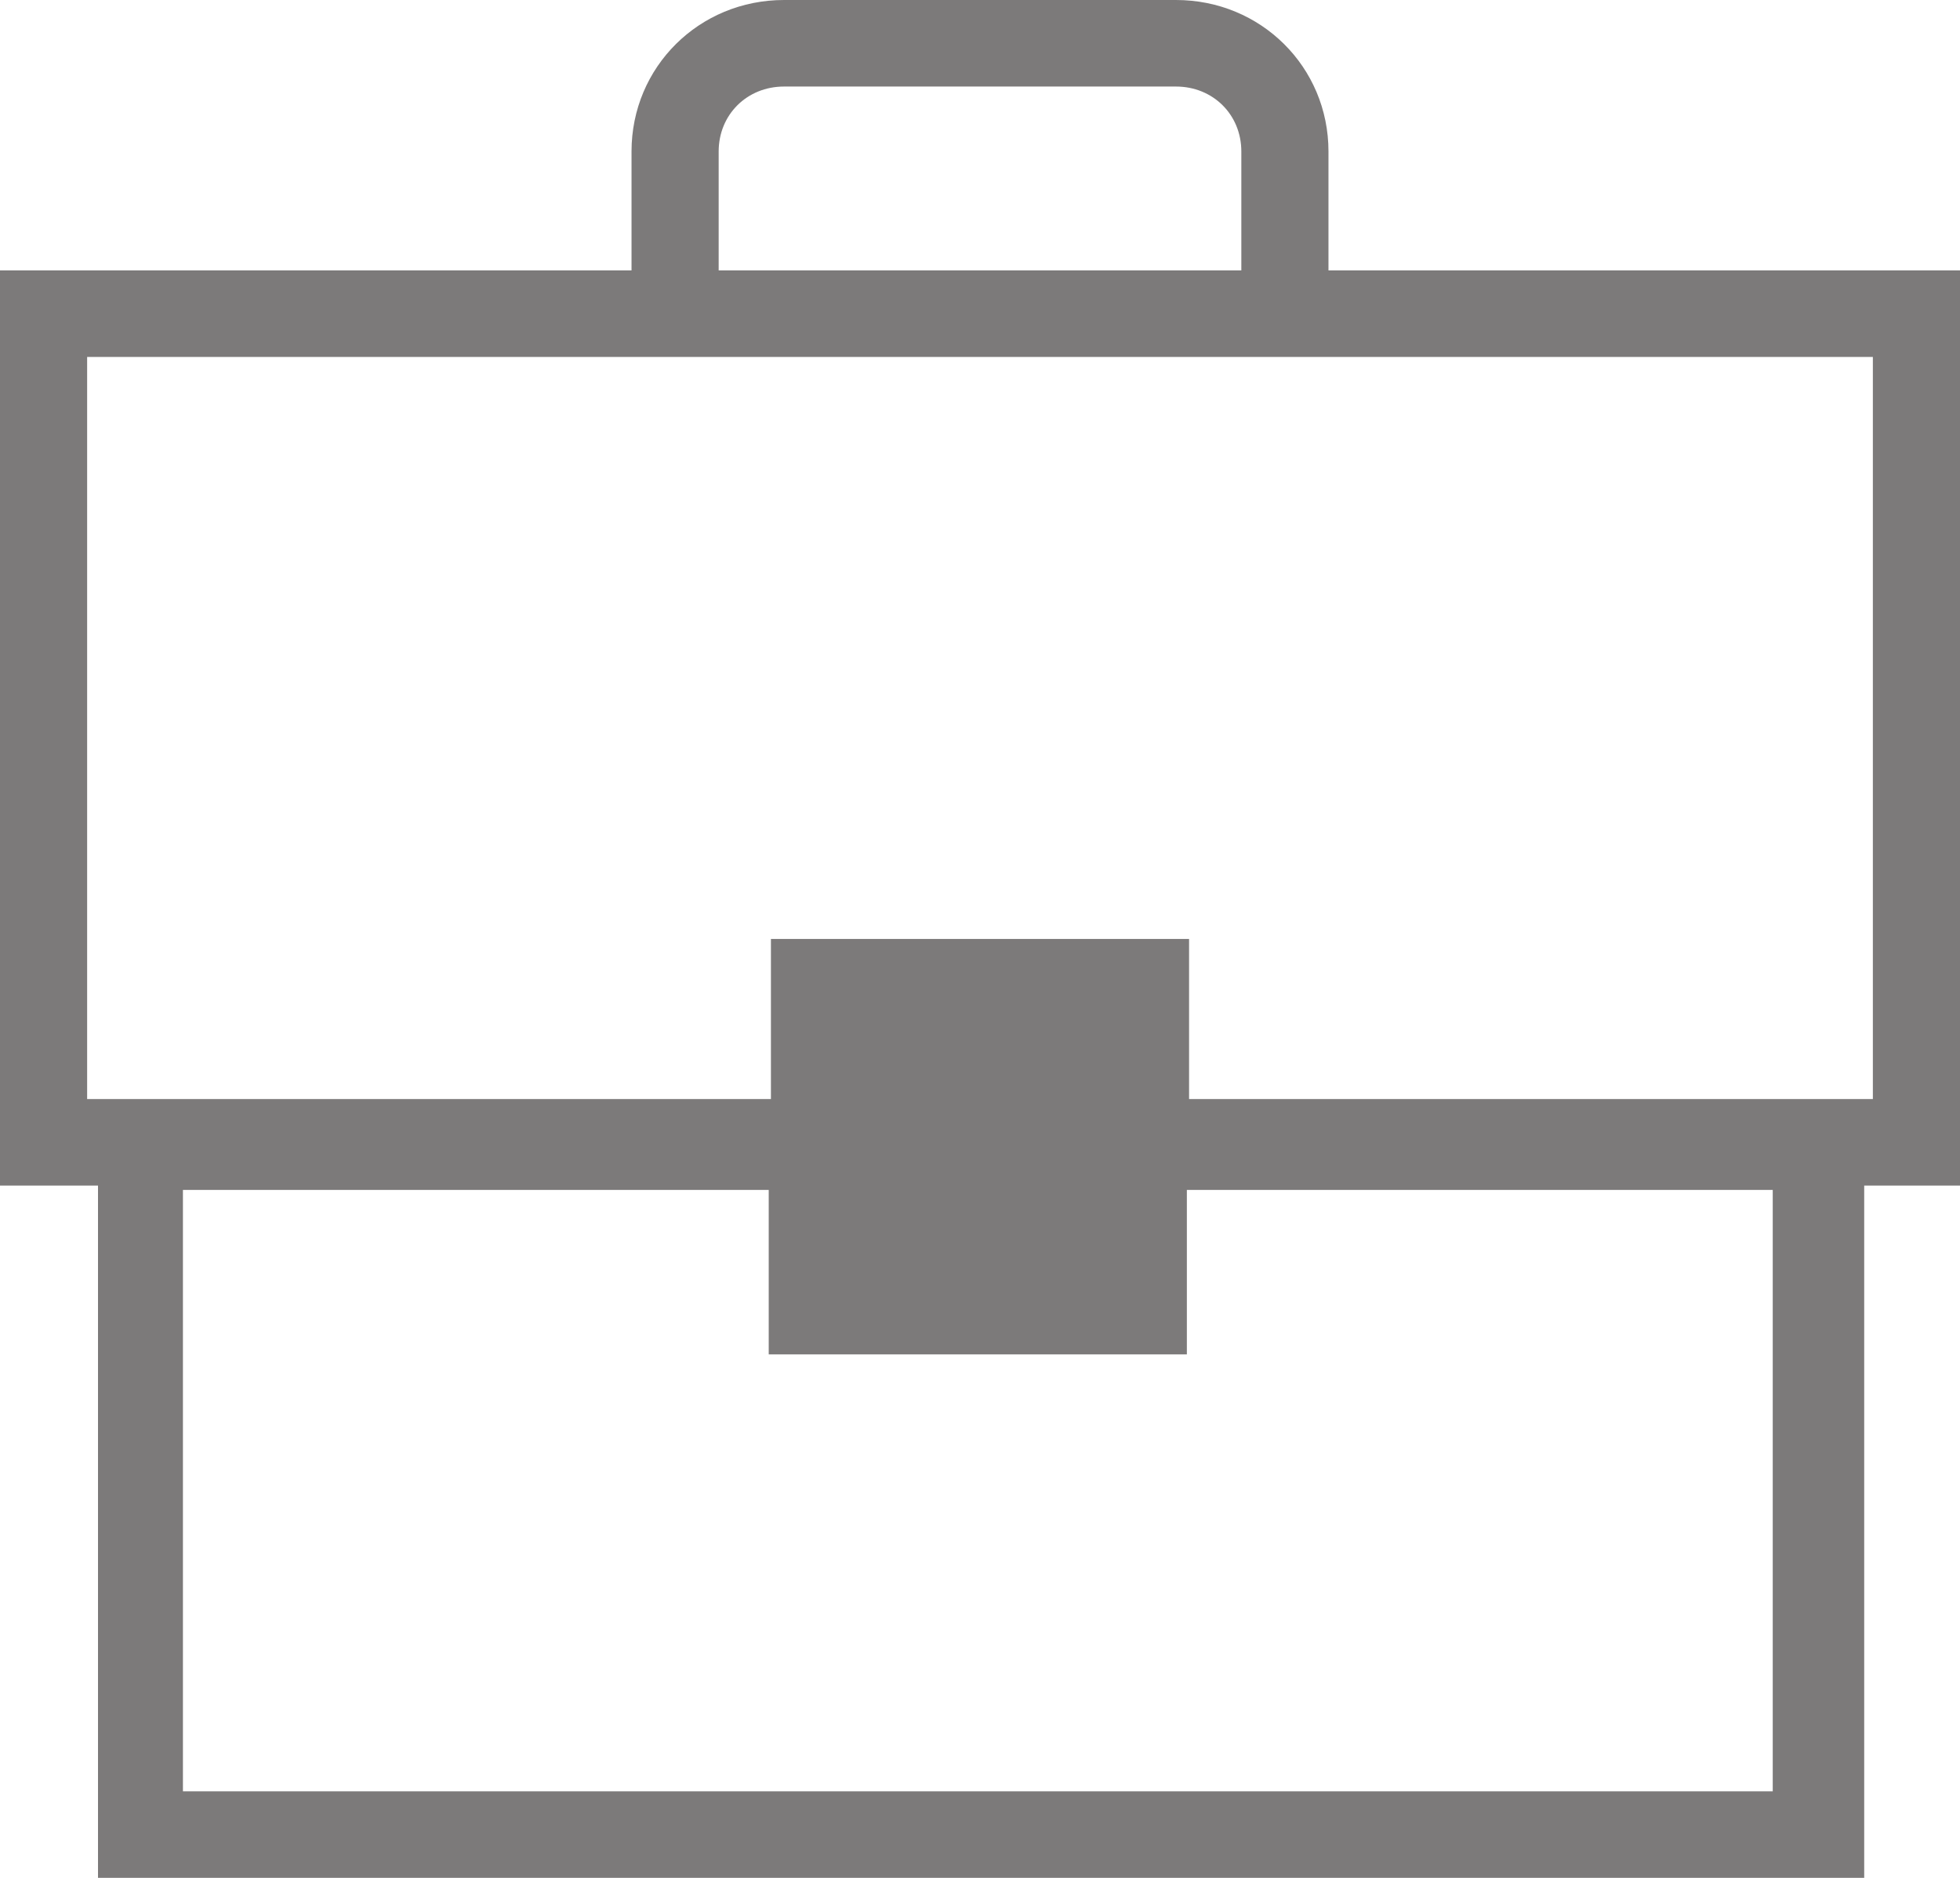 <?xml version="1.0" encoding="UTF-8"?>
<svg width="24px" height="23px" viewBox="0 0 24 23" version="1.1" xmlns="http://www.w3.org/2000/svg" xmlns:xlink="http://www.w3.org/1999/xlink">
    <!-- Generator: Sketch 47.1 (45422) - http://www.bohemiancoding.com/sketch -->
    <title>icon_case</title>
    <desc>Created with Sketch.</desc>
    <defs></defs>
    <g id="-" stroke="none" stroke-width="1" fill="none" fill-rule="evenodd">
        <g id="1-1-Desktop-#1" transform="translate(-235, -1561)" fill="#7C7A7A">
            <g id="Group-7" transform="translate(235, 1561)">
                <path d="M8.8,1.855 C8.8,1.404 9.147,1.06 9.6,1.06 L14.4,1.06 C14.853,1.06 15.2,1.404 15.2,1.855 L15.2,3.312 L8.8,3.312 L8.8,1.855 Z M22.933,13.461 L14.56,13.461 L14.56,11.5 L9.44,11.5 L9.44,13.461 L1.067,13.461 L1.067,4.372 L7.733,4.372 L16.267,4.372 L22.933,4.372 L22.933,13.461 Z M21.76,21.94 L2.24,21.94 L2.24,14.574 L9.413,14.574 L9.413,16.588 L14.533,16.588 L14.533,14.574 L21.707,14.574 L21.707,21.94 L21.76,21.94 Z M16.267,1.855 C16.267,0.821 15.44,0 14.4,0 L9.6,0 C8.56,0 7.733,0.821 7.733,1.855 L7.733,3.312 L0,3.312 L0,14.521 L1.2,14.521 L1.2,23 L22.827,23 L22.827,14.521 L24,14.521 L24,3.312 L16.267,3.312 L16.267,1.855 Z" id="Fill-1"></path>
            </g>
        </g>
    </g>
</svg>